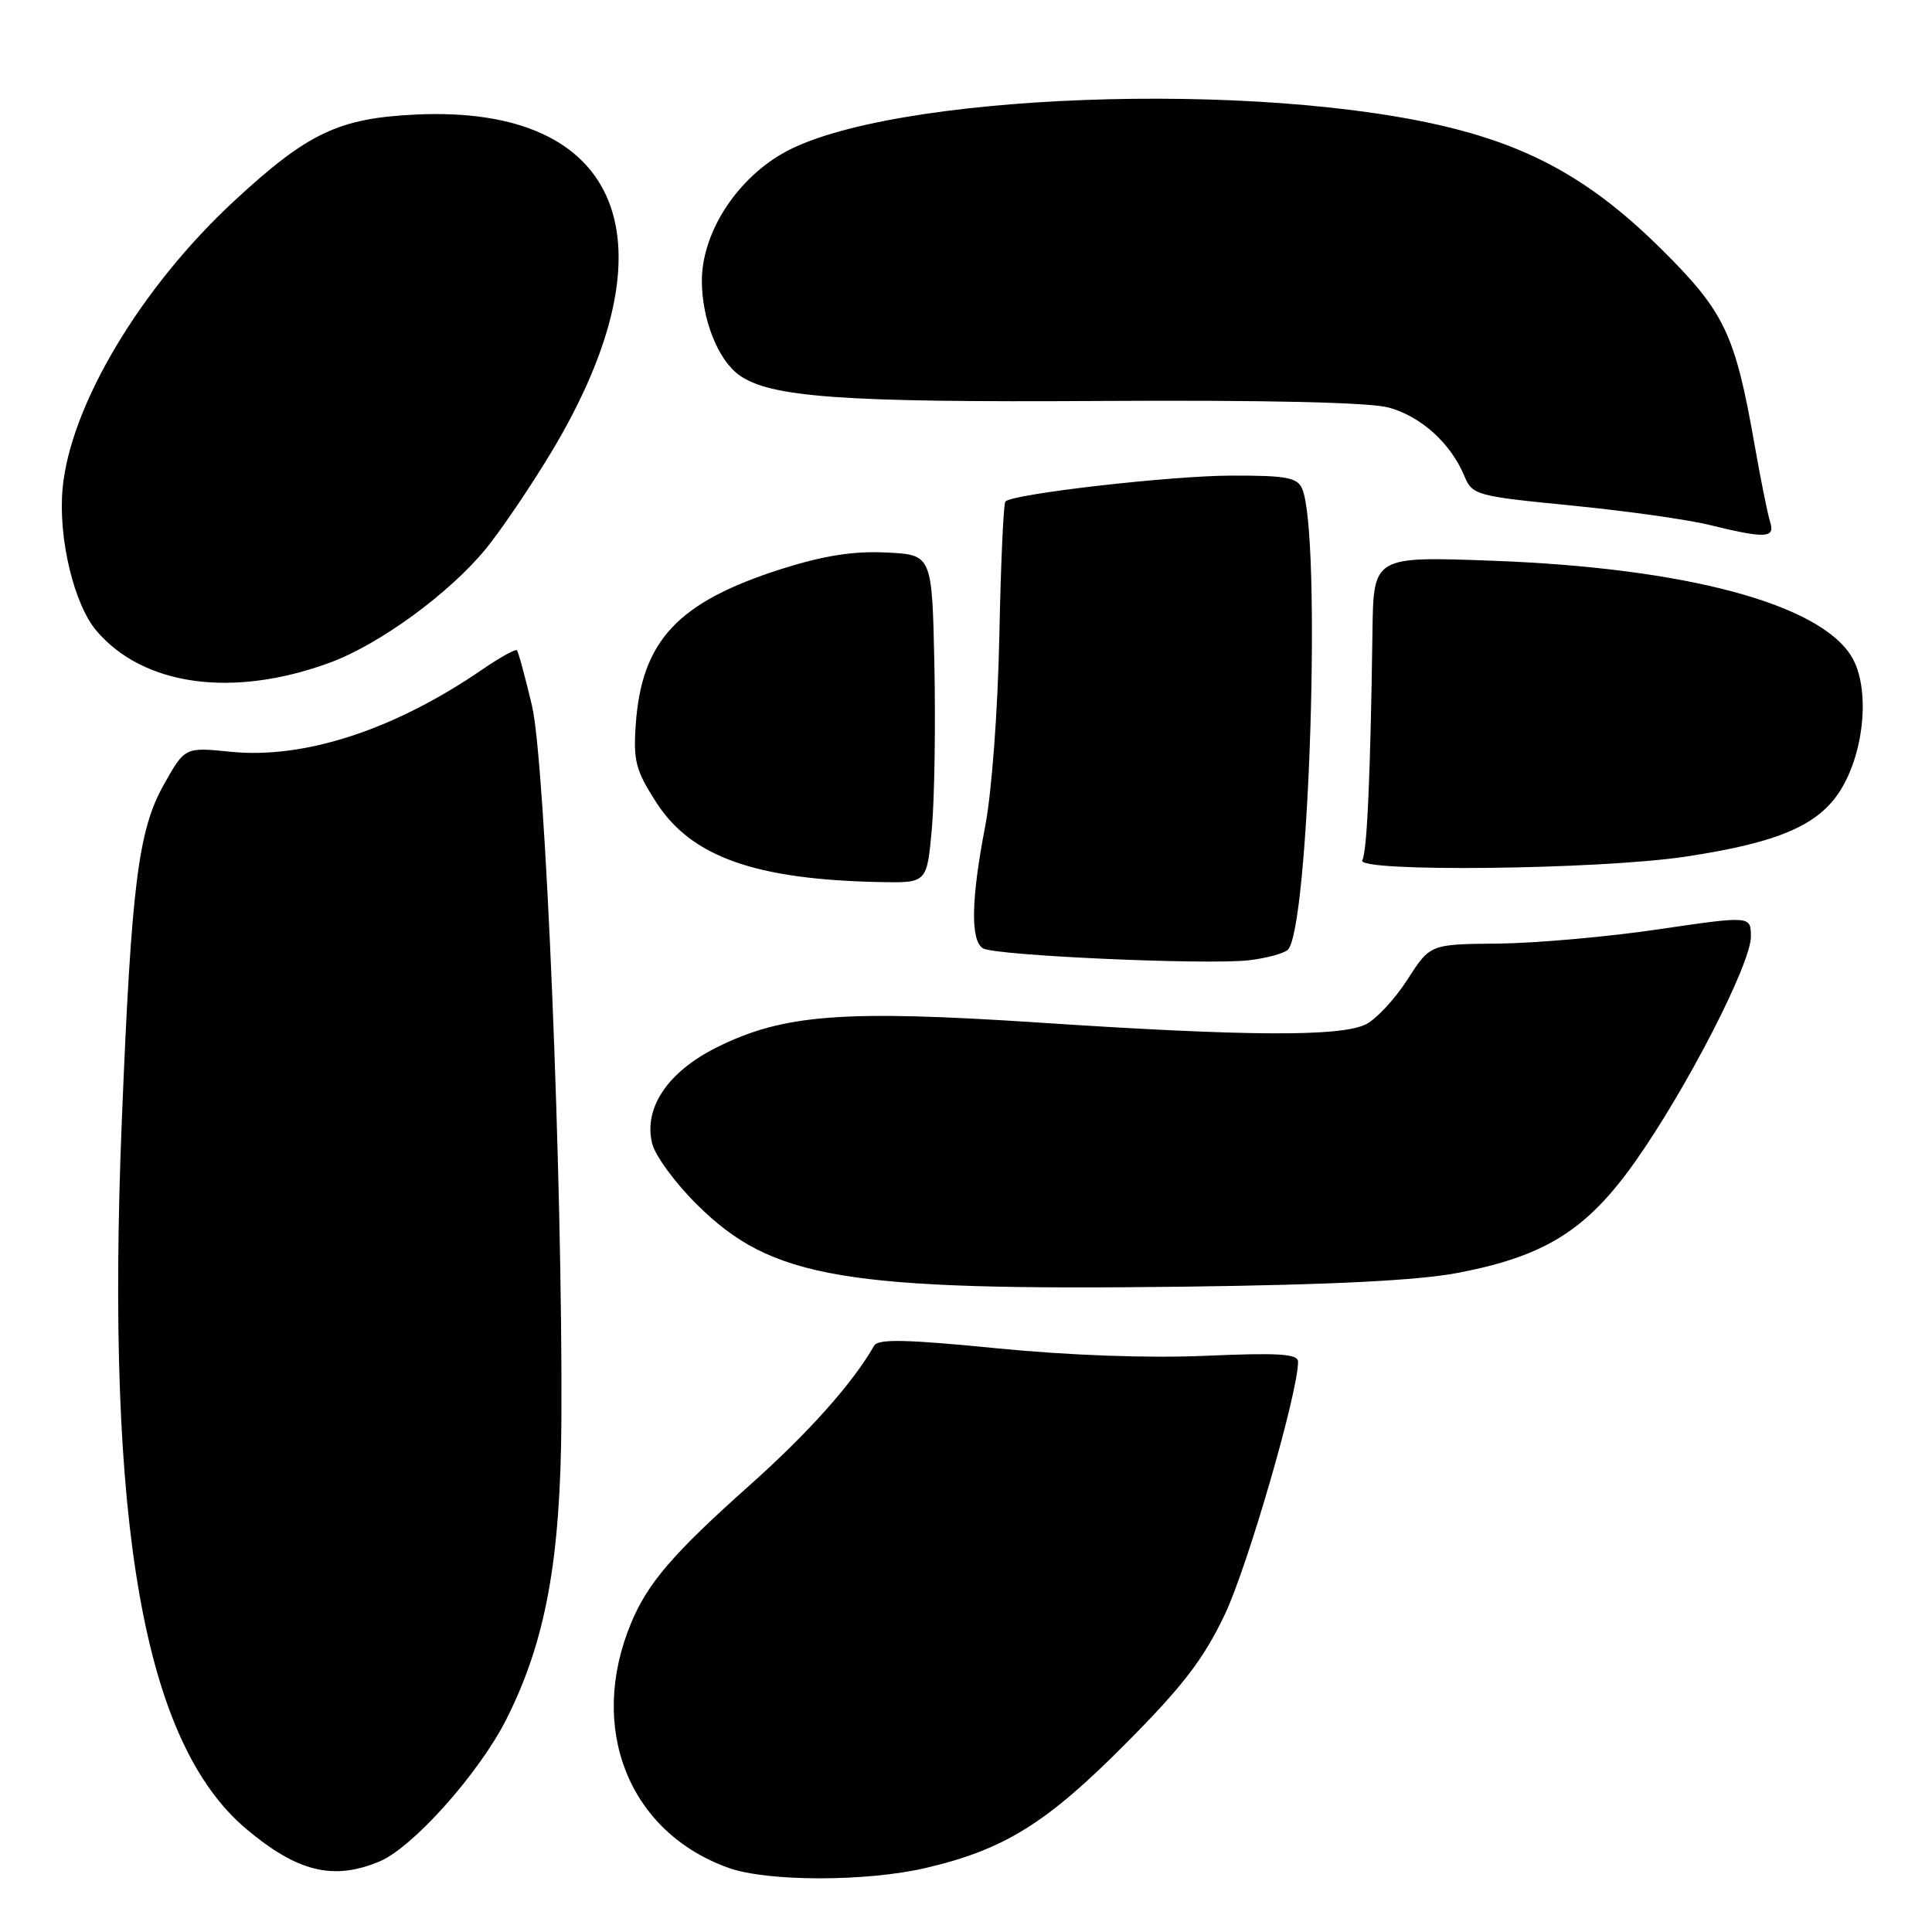 <?xml version="1.0" encoding="UTF-8" standalone="no"?>
<!DOCTYPE svg PUBLIC "-//W3C//DTD SVG 1.1//EN" "http://www.w3.org/Graphics/SVG/1.1/DTD/svg11.dtd" >
<svg xmlns="http://www.w3.org/2000/svg" xmlns:xlink="http://www.w3.org/1999/xlink" version="1.1" viewBox="0 0 256 256">
 <g >
 <path fill="currentColor"
d=" M 122.77 247.49 C 133.10 245.06 138.70 241.57 149.11 231.09 C 156.73 223.43 159.46 219.87 162.28 213.96 C 165.31 207.60 172.00 184.53 172.00 180.44 C 172.00 179.39 169.49 179.23 159.75 179.65 C 152.14 179.98 141.64 179.60 132.01 178.65 C 120.10 177.47 116.35 177.39 115.83 178.31 C 112.94 183.35 107.12 189.86 99.26 196.87 C 89.21 205.83 85.83 209.76 83.63 215.05 C 77.82 229.00 83.31 242.79 96.56 247.51 C 101.74 249.35 114.91 249.35 122.77 247.49 Z  M 50.29 246.65 C 54.70 244.81 63.48 234.97 67.08 227.84 C 72.31 217.48 74.29 206.69 74.39 188.00 C 74.55 156.32 72.27 101.06 70.49 93.50 C 69.58 89.66 68.68 86.35 68.49 86.16 C 68.30 85.97 66.20 87.14 63.82 88.77 C 52.22 96.72 40.28 100.61 30.53 99.61 C 24.50 99.00 24.50 99.00 21.70 103.98 C 18.31 110.03 17.41 117.25 16.14 148.50 C 13.97 202.14 19.03 230.92 32.66 242.37 C 39.42 248.05 44.18 249.21 50.29 246.65 Z  M 193.19 168.66 C 204.72 166.45 210.22 163.01 216.60 154.02 C 223.40 144.43 232.00 127.74 232.00 124.12 C 232.00 121.34 232.00 121.34 219.75 123.14 C 213.01 124.14 203.45 124.98 198.50 125.03 C 189.50 125.11 189.50 125.11 186.50 129.79 C 184.85 132.36 182.38 135.03 181.00 135.72 C 177.67 137.39 165.33 137.33 137.70 135.50 C 111.72 133.79 103.80 134.39 95.00 138.77 C 88.47 142.01 85.24 146.83 86.42 151.54 C 86.82 153.14 89.48 156.77 92.33 159.59 C 102.28 169.46 111.73 171.05 157.00 170.49 C 176.58 170.24 187.91 169.67 193.19 168.66 Z  M 170.60 125.89 C 173.47 123.58 175.15 70.80 172.54 64.75 C 171.90 63.27 170.43 63.00 163.14 63.02 C 155.12 63.04 134.24 65.43 133.22 66.45 C 132.97 66.69 132.61 74.68 132.42 84.20 C 132.22 94.10 131.42 104.92 130.54 109.50 C 128.67 119.20 128.58 124.62 130.25 125.66 C 131.78 126.62 159.95 127.88 165.50 127.24 C 167.70 126.98 169.99 126.38 170.60 125.89 Z  M 123.48 109.75 C 123.83 105.76 123.98 95.97 123.81 88.00 C 123.50 73.50 123.50 73.50 117.42 73.21 C 113.08 73.00 109.13 73.62 103.59 75.38 C 89.83 79.75 85.02 84.87 84.24 96.00 C 83.90 100.80 84.24 102.11 86.95 106.31 C 91.59 113.54 100.06 116.55 116.66 116.88 C 122.83 117.00 122.83 117.00 123.48 109.75 Z  M 223.33 113.51 C 235.67 111.65 241.00 109.35 243.91 104.65 C 247.09 99.50 247.79 91.15 245.39 87.08 C 241.22 80.03 223.43 75.25 197.75 74.30 C 182.00 73.72 182.00 73.72 181.86 83.61 C 181.60 102.62 181.14 112.96 180.51 113.98 C 179.52 115.59 211.85 115.24 223.33 113.51 Z  M 43.72 87.80 C 50.28 85.39 59.52 78.64 64.36 72.74 C 66.39 70.26 70.30 64.49 73.05 59.92 C 89.80 32.05 82.49 13.87 55.06 15.18 C 44.86 15.67 40.76 17.62 31.04 26.62 C 18.62 38.12 9.28 53.78 8.29 64.78 C 7.70 71.28 9.79 80.06 12.78 83.58 C 19.00 90.90 30.88 92.53 43.72 87.80 Z  M 234.55 69.15 C 234.22 68.13 233.30 63.53 232.49 58.93 C 229.90 44.20 228.52 41.32 220.10 32.97 C 211.44 24.39 203.65 19.85 192.77 17.07 C 167.05 10.49 117.31 12.35 103.56 20.41 C 97.37 24.04 93.00 31.00 93.00 37.22 C 93.00 42.26 95.11 47.63 97.90 49.67 C 101.97 52.65 111.55 53.34 145.75 53.13 C 167.74 53.00 181.42 53.31 183.99 54.00 C 188.26 55.15 192.23 58.73 194.02 63.04 C 195.08 65.60 195.51 65.73 208.20 66.98 C 215.39 67.69 223.58 68.84 226.39 69.53 C 233.99 71.39 235.24 71.33 234.55 69.15 Z "/>
</g>
</svg>